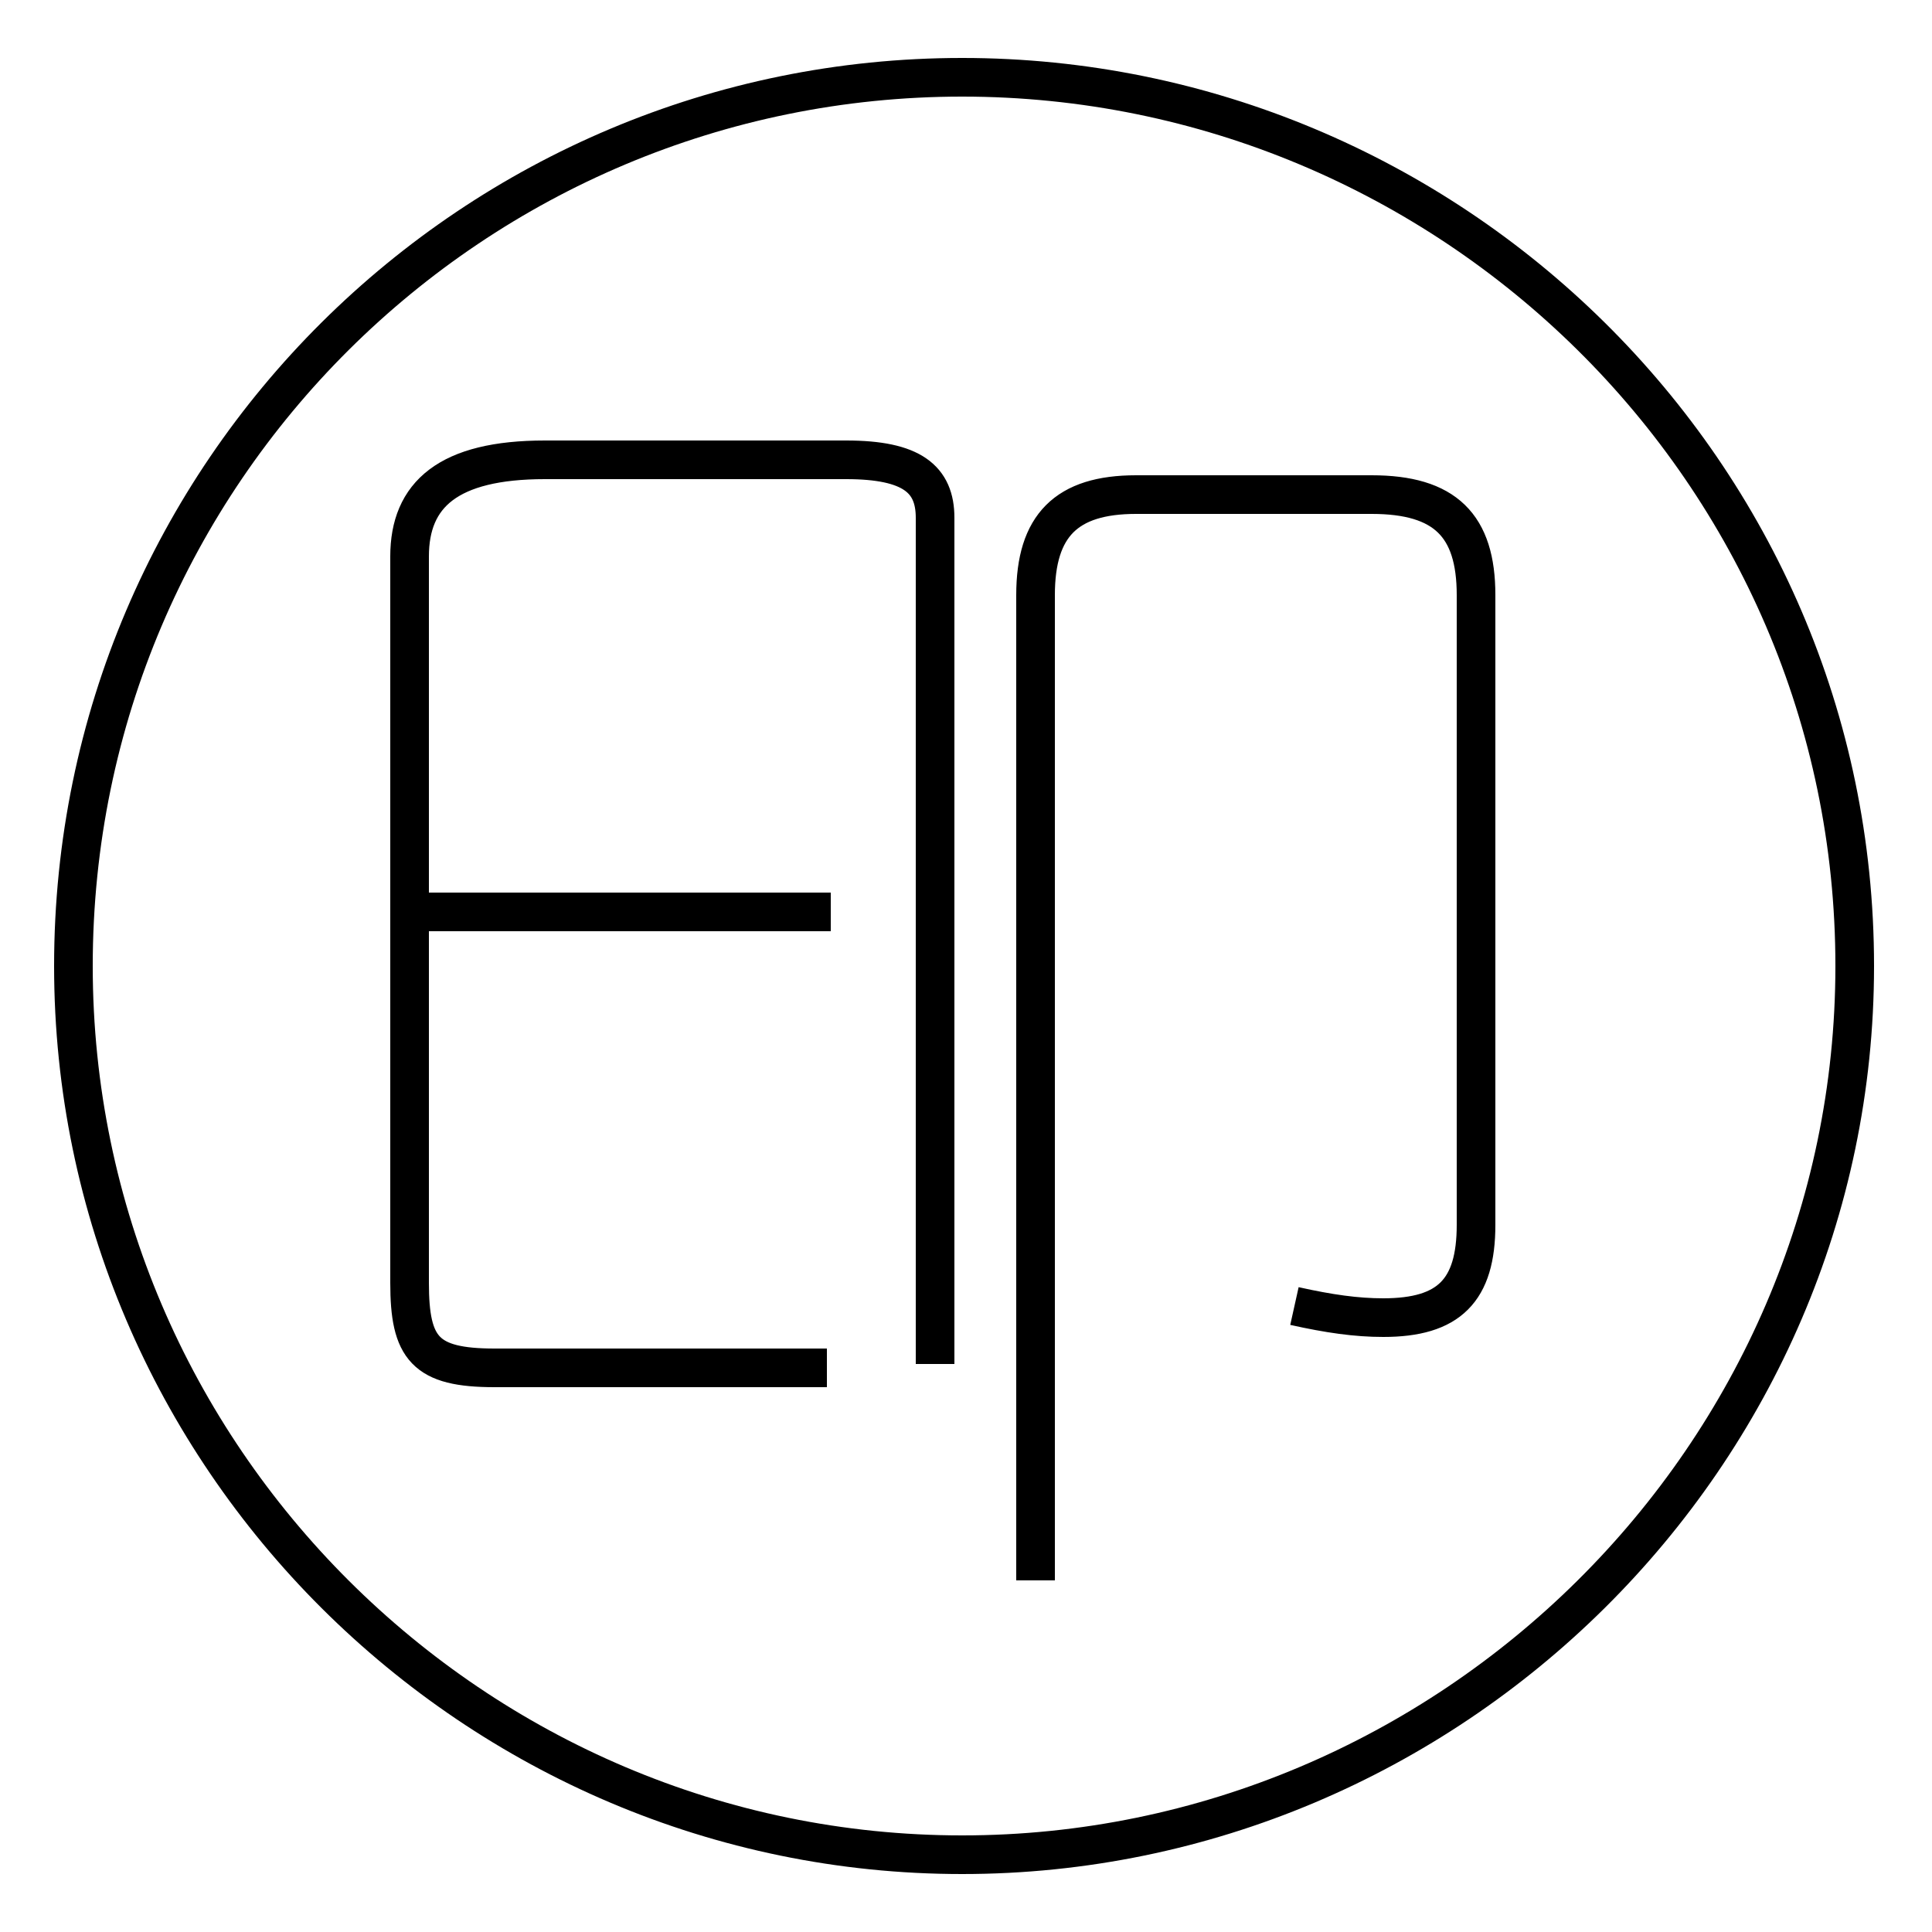 <?xml version='1.0' encoding='utf8'?>
<svg viewBox="0.0 -44.0 50.0 50.0" version="1.1" xmlns="http://www.w3.org/2000/svg">
<rect x="0.0" y="-44.0" width="50.0" height="50.0" fill="#808080" stroke="none"/>
<rect x="-1000" y="-1000" width="2000" height="2000" stroke="white" fill="white"/>
<g style="fill:none; stroke:#000000;  stroke-width:1">
<path d="M 21.4 8.6 L 12.8 8.6 C 11.0 8.6 10.6 9.1 10.6 10.8 L 10.6 29.6 C 10.6 31.2 11.6 32.1 14.1 32.1 L 21.9 32.1 C 23.6 32.1 24.2 31.6 24.2 30.6 L 24.2 8.7 M 21.5 20.4 L 10.8 20.4 M 24.9 42.0 C 12.3 42.0 1.9 31.8 1.9 19.0 C 1.9 6.3 12.3 -4.0 24.9 -4.0 C 37.5 -4.0 48.0 6.3 48.0 19.0 C 48.0 31.8 37.5 42.0 24.9 42.0 Z M 33.5 10.2 C 34.4 10.0 35.1 9.9 35.8 9.9 C 37.5 9.9 38.2 10.6 38.2 12.3 L 38.2 28.6 C 38.2 30.4 37.4 31.2 35.5 31.2 L 29.4 31.2 C 27.6 31.2 26.8 30.4 26.8 28.6 L 26.8 3.1" transform="scale(1, -1)" />
</g>
</svg>